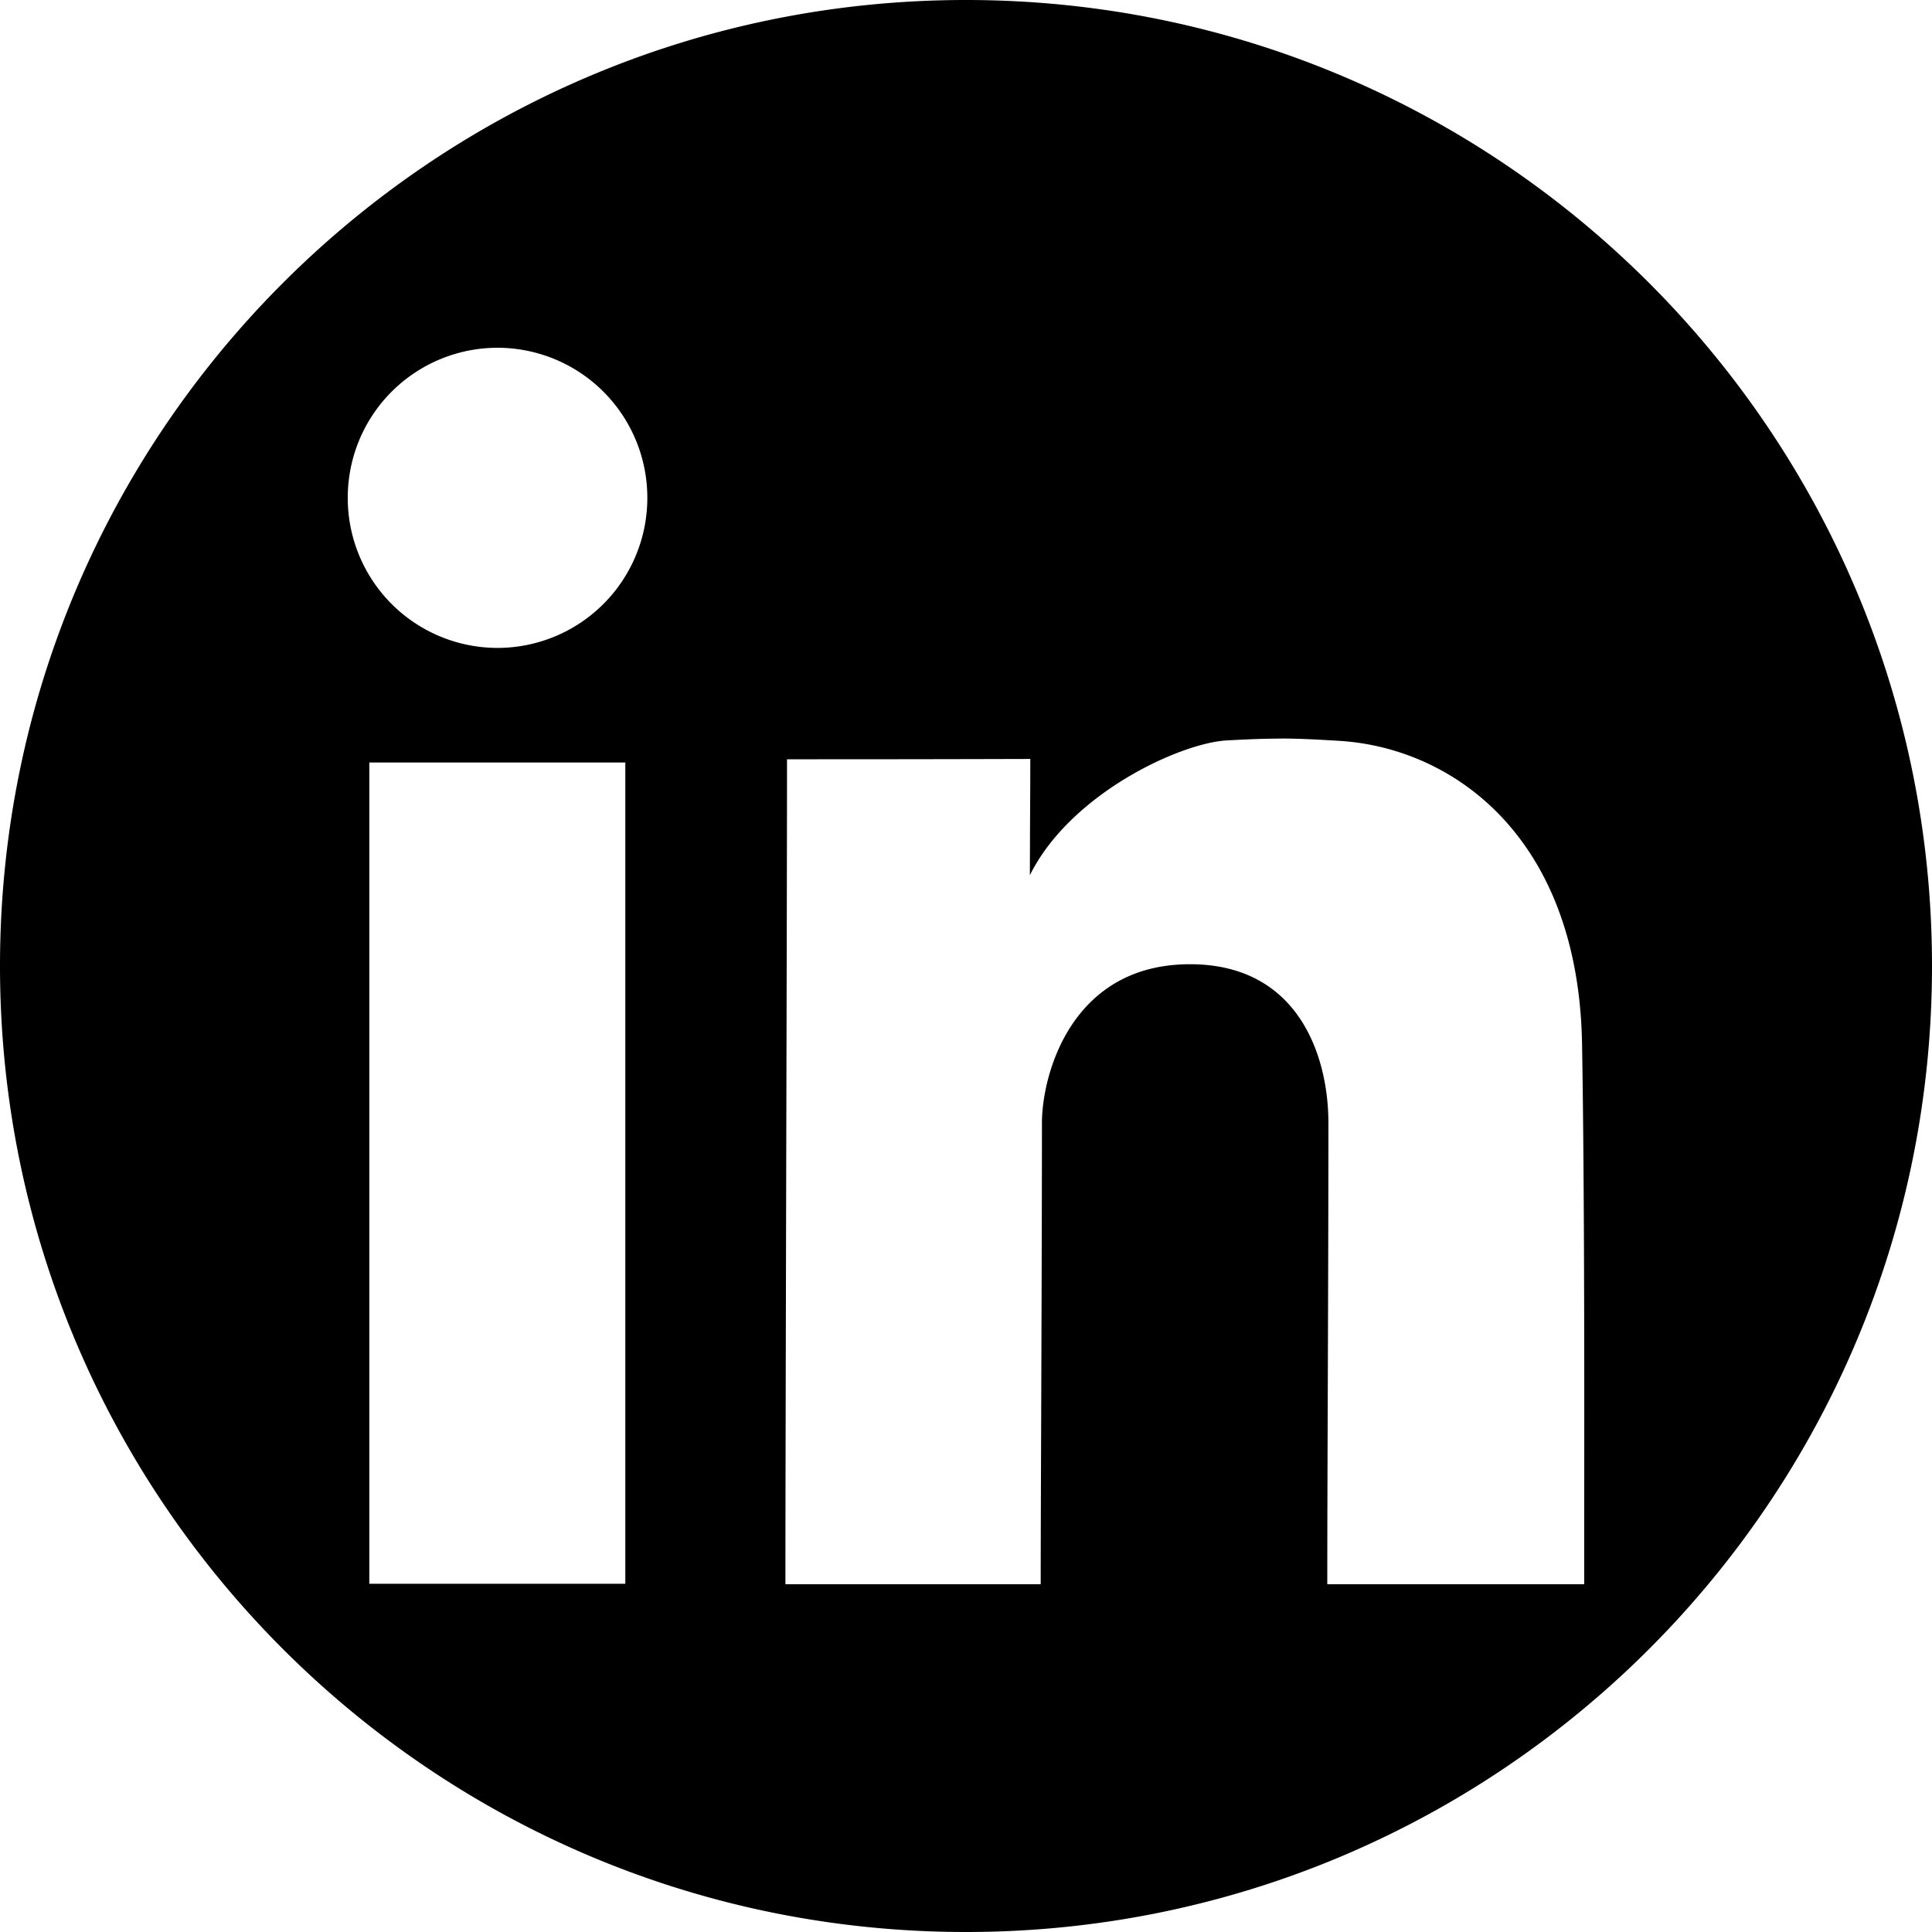 <svg width="36" height="36" fill="none" xmlns="http://www.w3.org/2000/svg"><path fill-rule="evenodd" clip-rule="evenodd" d="M18 0c9.941 0 18 8.059 18 18s-8.059 18-18 18S0 27.941 0 18 8.059 0 18 0zM6.48 9.277A2.793 2.793 0 019.27 6.48a2.794 2.794 0 012.792 2.797 2.794 2.794 0 01-2.791 2.796A2.793 2.793 0 016.48 9.277zm17.409 4.486v-.002c.315.002.637.017 1.07.044 2.105.13 4.45 1.778 4.52 5.639.047 2.68.043 6.68.04 8.983v1.093h-4.787c0-.86.004-2.133.009-3.528.006-1.685.012-3.547.012-5.065 0-1.262-.565-2.96-2.579-2.96-2.218 0-2.759 2.066-2.759 2.96 0 1.483-.007 3.455-.013 5.203-.005 1.392-.01 2.642-.01 3.39h-4.757c0-1.434.008-4.626.015-7.793.008-3.117.015-6.21.015-7.579a1405.365 1405.365 0 004.533-.006c0 .488-.003.888-.005 1.257l-.003.91c.75-1.517 2.8-2.468 3.678-2.513.4-.021.706-.034 1.02-.033zM6.882 29.513V14.208h4.77v15.303h-4.77z" fill="#000"/></svg>